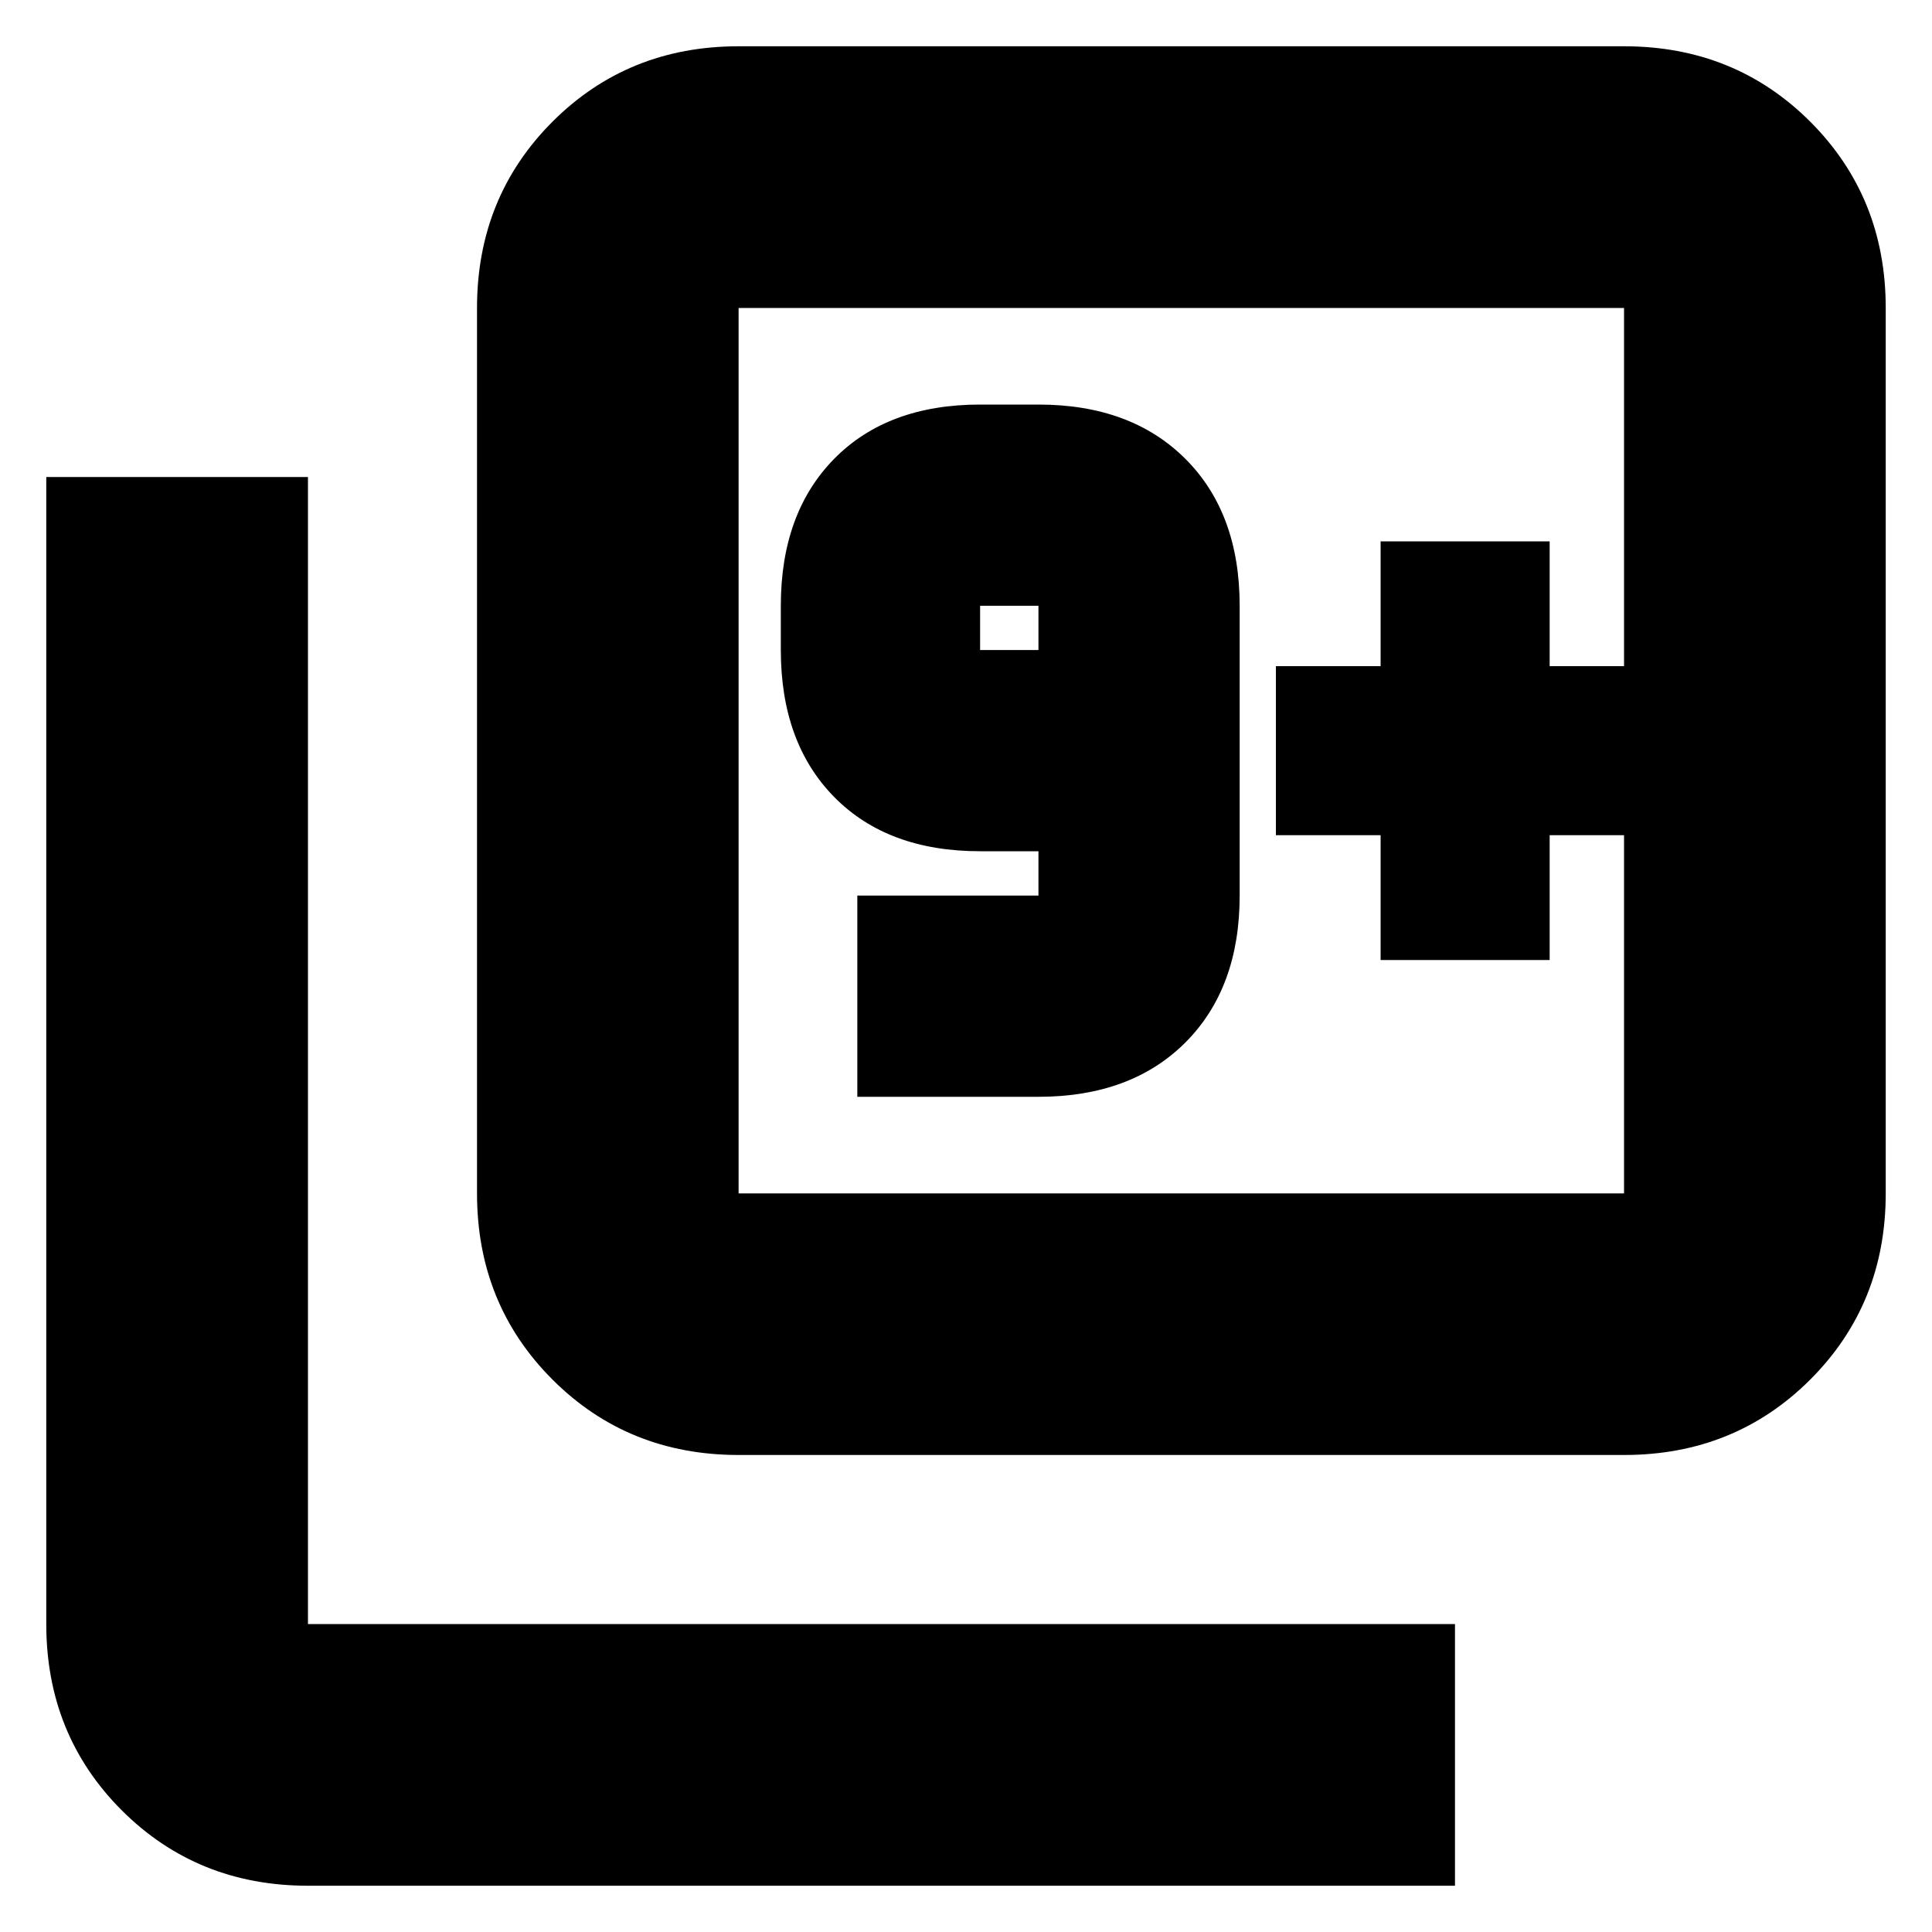 <svg xmlns="http://www.w3.org/2000/svg" height="20" width="20"><path d="M8.875 11.354H10.75Q11.708 11.354 12.271 10.792Q12.833 10.229 12.833 9.271V6.271Q12.833 5.312 12.271 4.75Q11.708 4.188 10.75 4.188H10.146Q9.188 4.188 8.635 4.75Q8.083 5.312 8.083 6.271V6.729Q8.083 7.688 8.635 8.25Q9.188 8.812 10.146 8.812H10.75V9.271Q10.75 9.271 10.75 9.271Q10.75 9.271 10.75 9.271H8.875ZM10.75 6.729H10.146Q10.146 6.729 10.146 6.729Q10.146 6.729 10.146 6.729V6.271Q10.146 6.271 10.146 6.271Q10.146 6.271 10.146 6.271H10.75Q10.75 6.271 10.75 6.271Q10.75 6.271 10.75 6.271ZM7.646 15.062Q6.5 15.062 5.719 14.281Q4.938 13.5 4.938 12.354V3.188Q4.938 2.042 5.719 1.26Q6.5 0.479 7.646 0.479H16.812Q17.958 0.479 18.74 1.26Q19.521 2.042 19.521 3.188V12.354Q19.521 13.5 18.74 14.281Q17.958 15.062 16.812 15.062ZM7.646 12.354H16.812Q16.812 12.354 16.812 12.354Q16.812 12.354 16.812 12.354V3.188Q16.812 3.188 16.812 3.188Q16.812 3.188 16.812 3.188H7.646Q7.646 3.188 7.646 3.188Q7.646 3.188 7.646 3.188V12.354Q7.646 12.354 7.646 12.354Q7.646 12.354 7.646 12.354ZM3.188 19.521Q2.042 19.521 1.26 18.74Q0.479 17.958 0.479 16.812V4.938H3.188V16.812Q3.188 16.812 3.188 16.812Q3.188 16.812 3.188 16.812H15.062V19.521ZM7.646 3.188Q7.646 3.188 7.646 3.188Q7.646 3.188 7.646 3.188V12.354Q7.646 12.354 7.646 12.354Q7.646 12.354 7.646 12.354Q7.646 12.354 7.646 12.354Q7.646 12.354 7.646 12.354V3.188Q7.646 3.188 7.646 3.188Q7.646 3.188 7.646 3.188ZM14.292 9.938H16.042V8.646H16.812V6.896H16.042V5.604H14.292V6.896H13.208V8.646H14.292Z"/></svg>